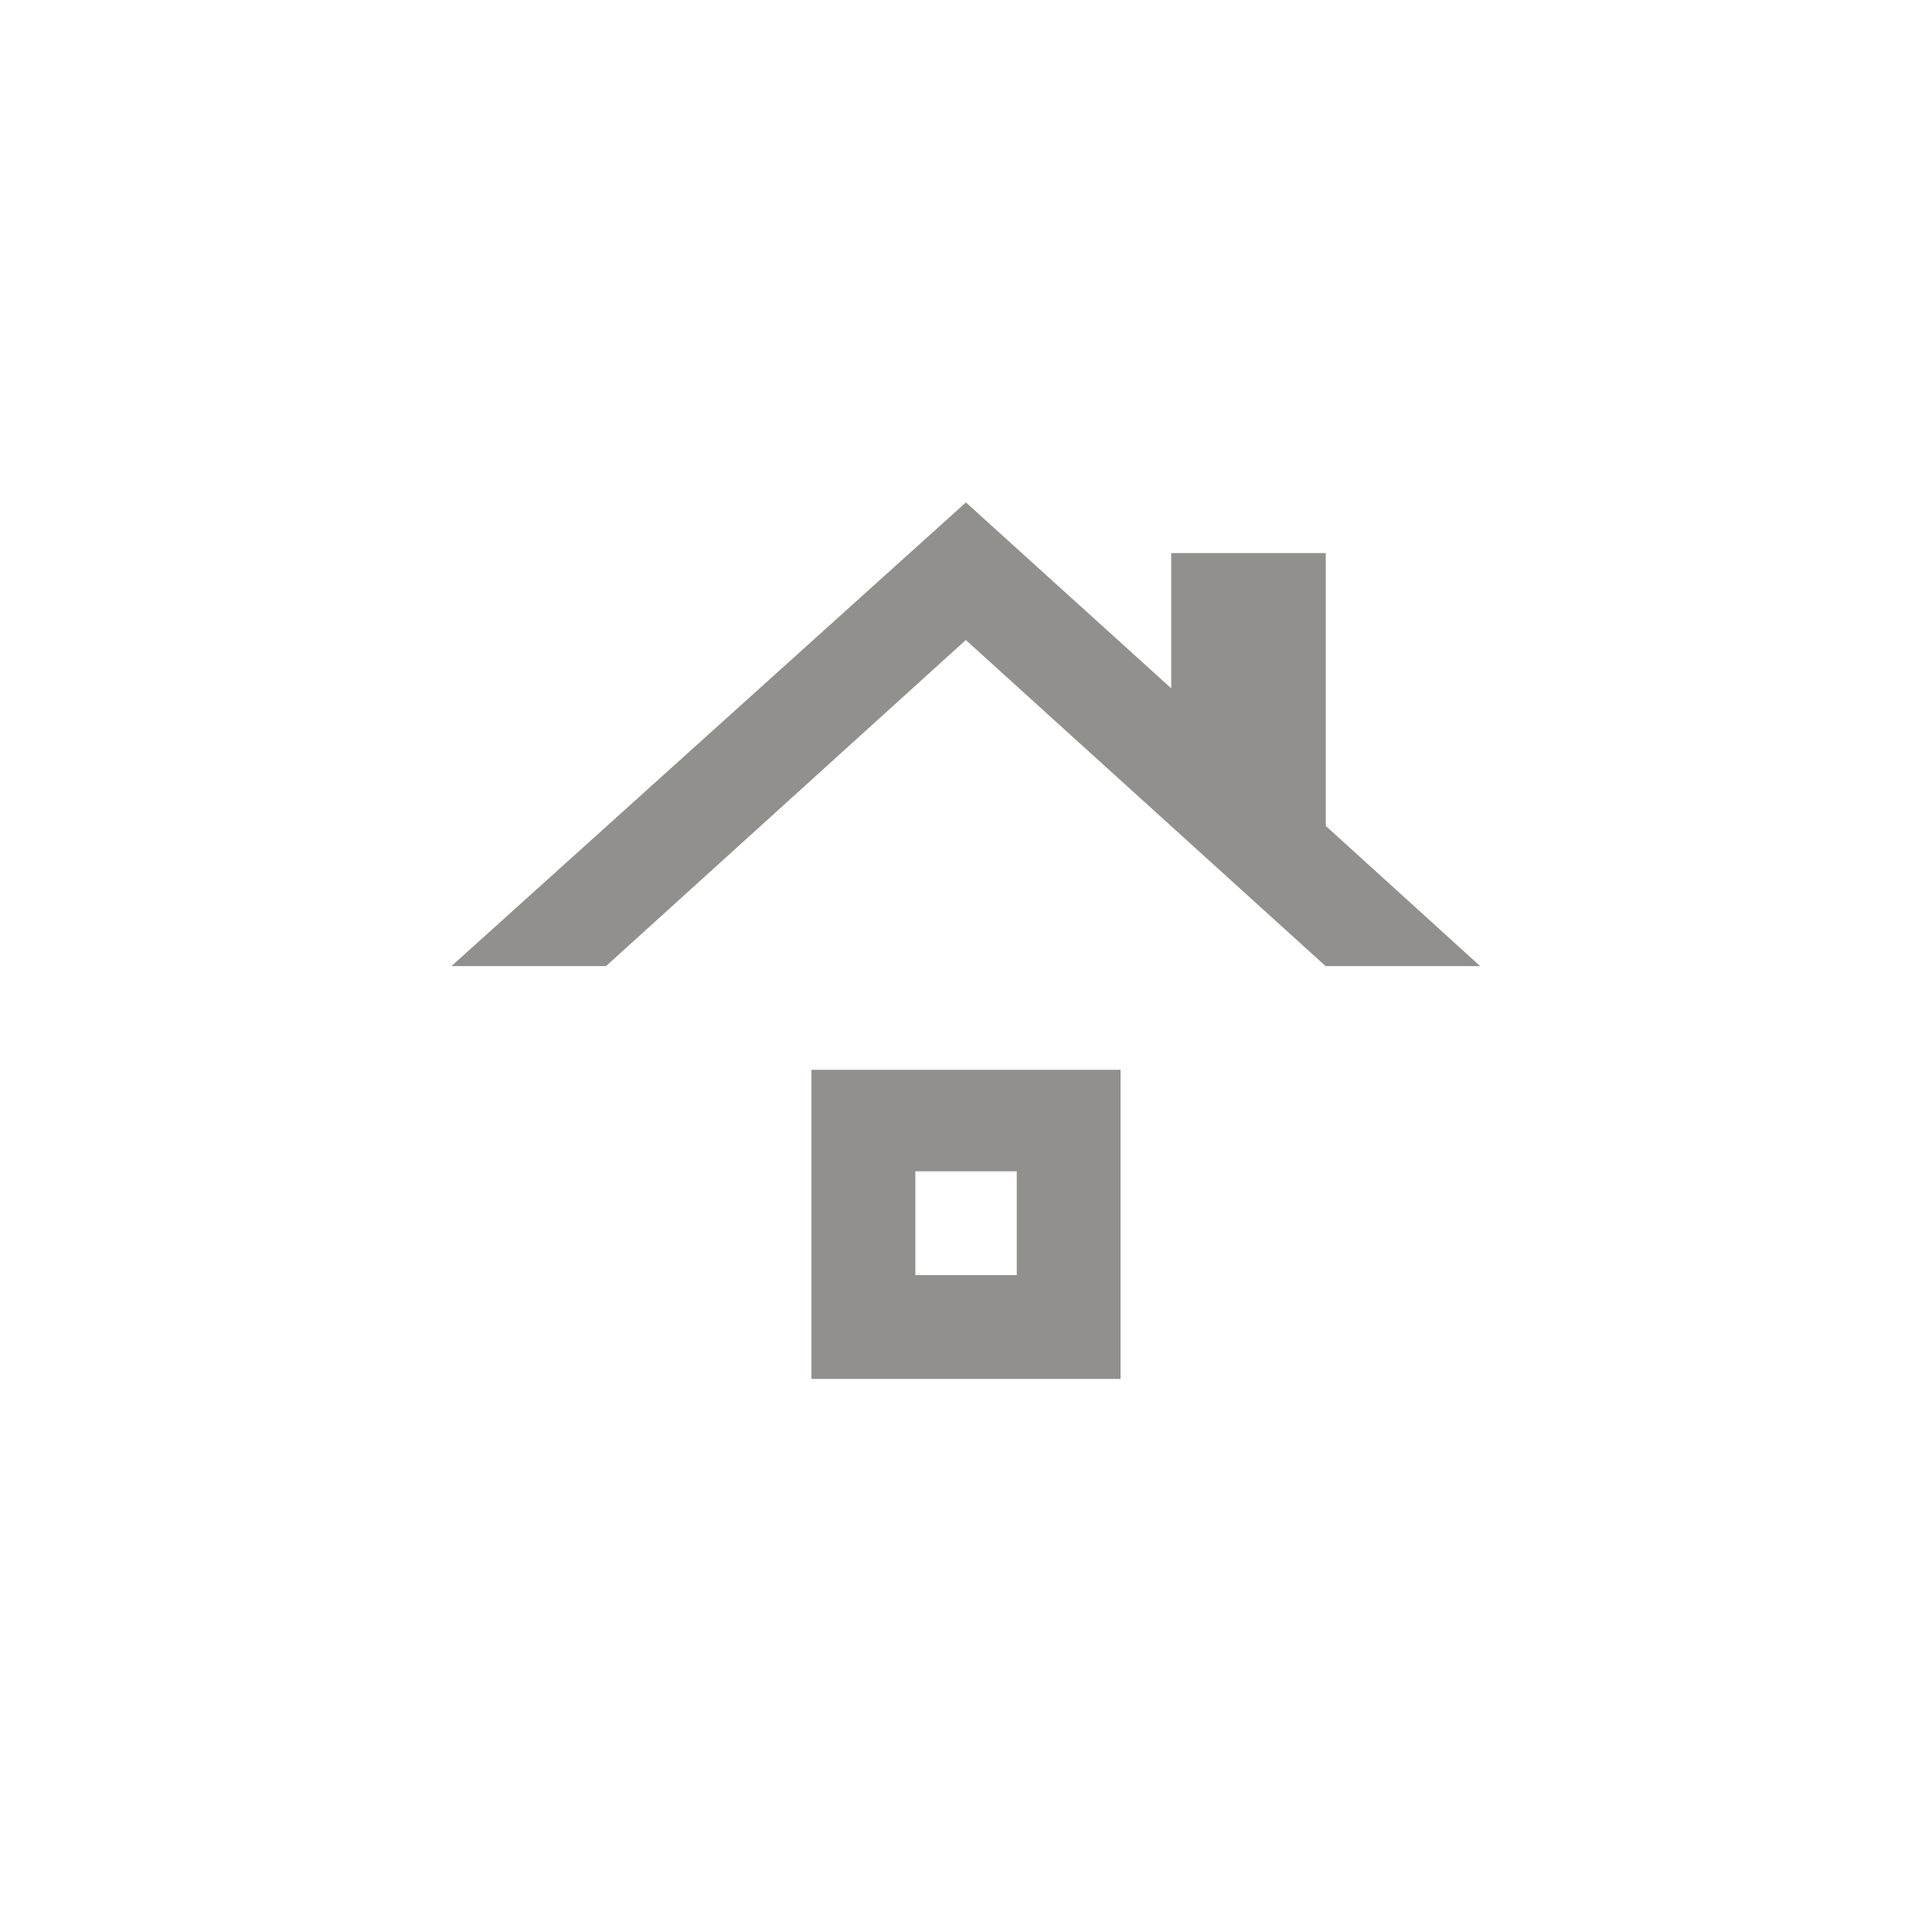 <!-- Generated by IcoMoon.io -->
<svg version="1.1" xmlns="http://www.w3.org/2000/svg" width="40" height="40" viewBox="0 0 40 40">
<title>mt-roofing</title>
<path fill="#91908d" d="M21.051 26.4h-2.1v-2.149h2.1v2.149zM23.2 22.149h-6.4v6.4h6.4v-6.4zM27.449 17.1v0-5.649h-3.2v2.8l-4.251-3.849-10.651 9.6h3.2l7.449-6.751 7.449 6.751h3.2z"></path>
</svg>
